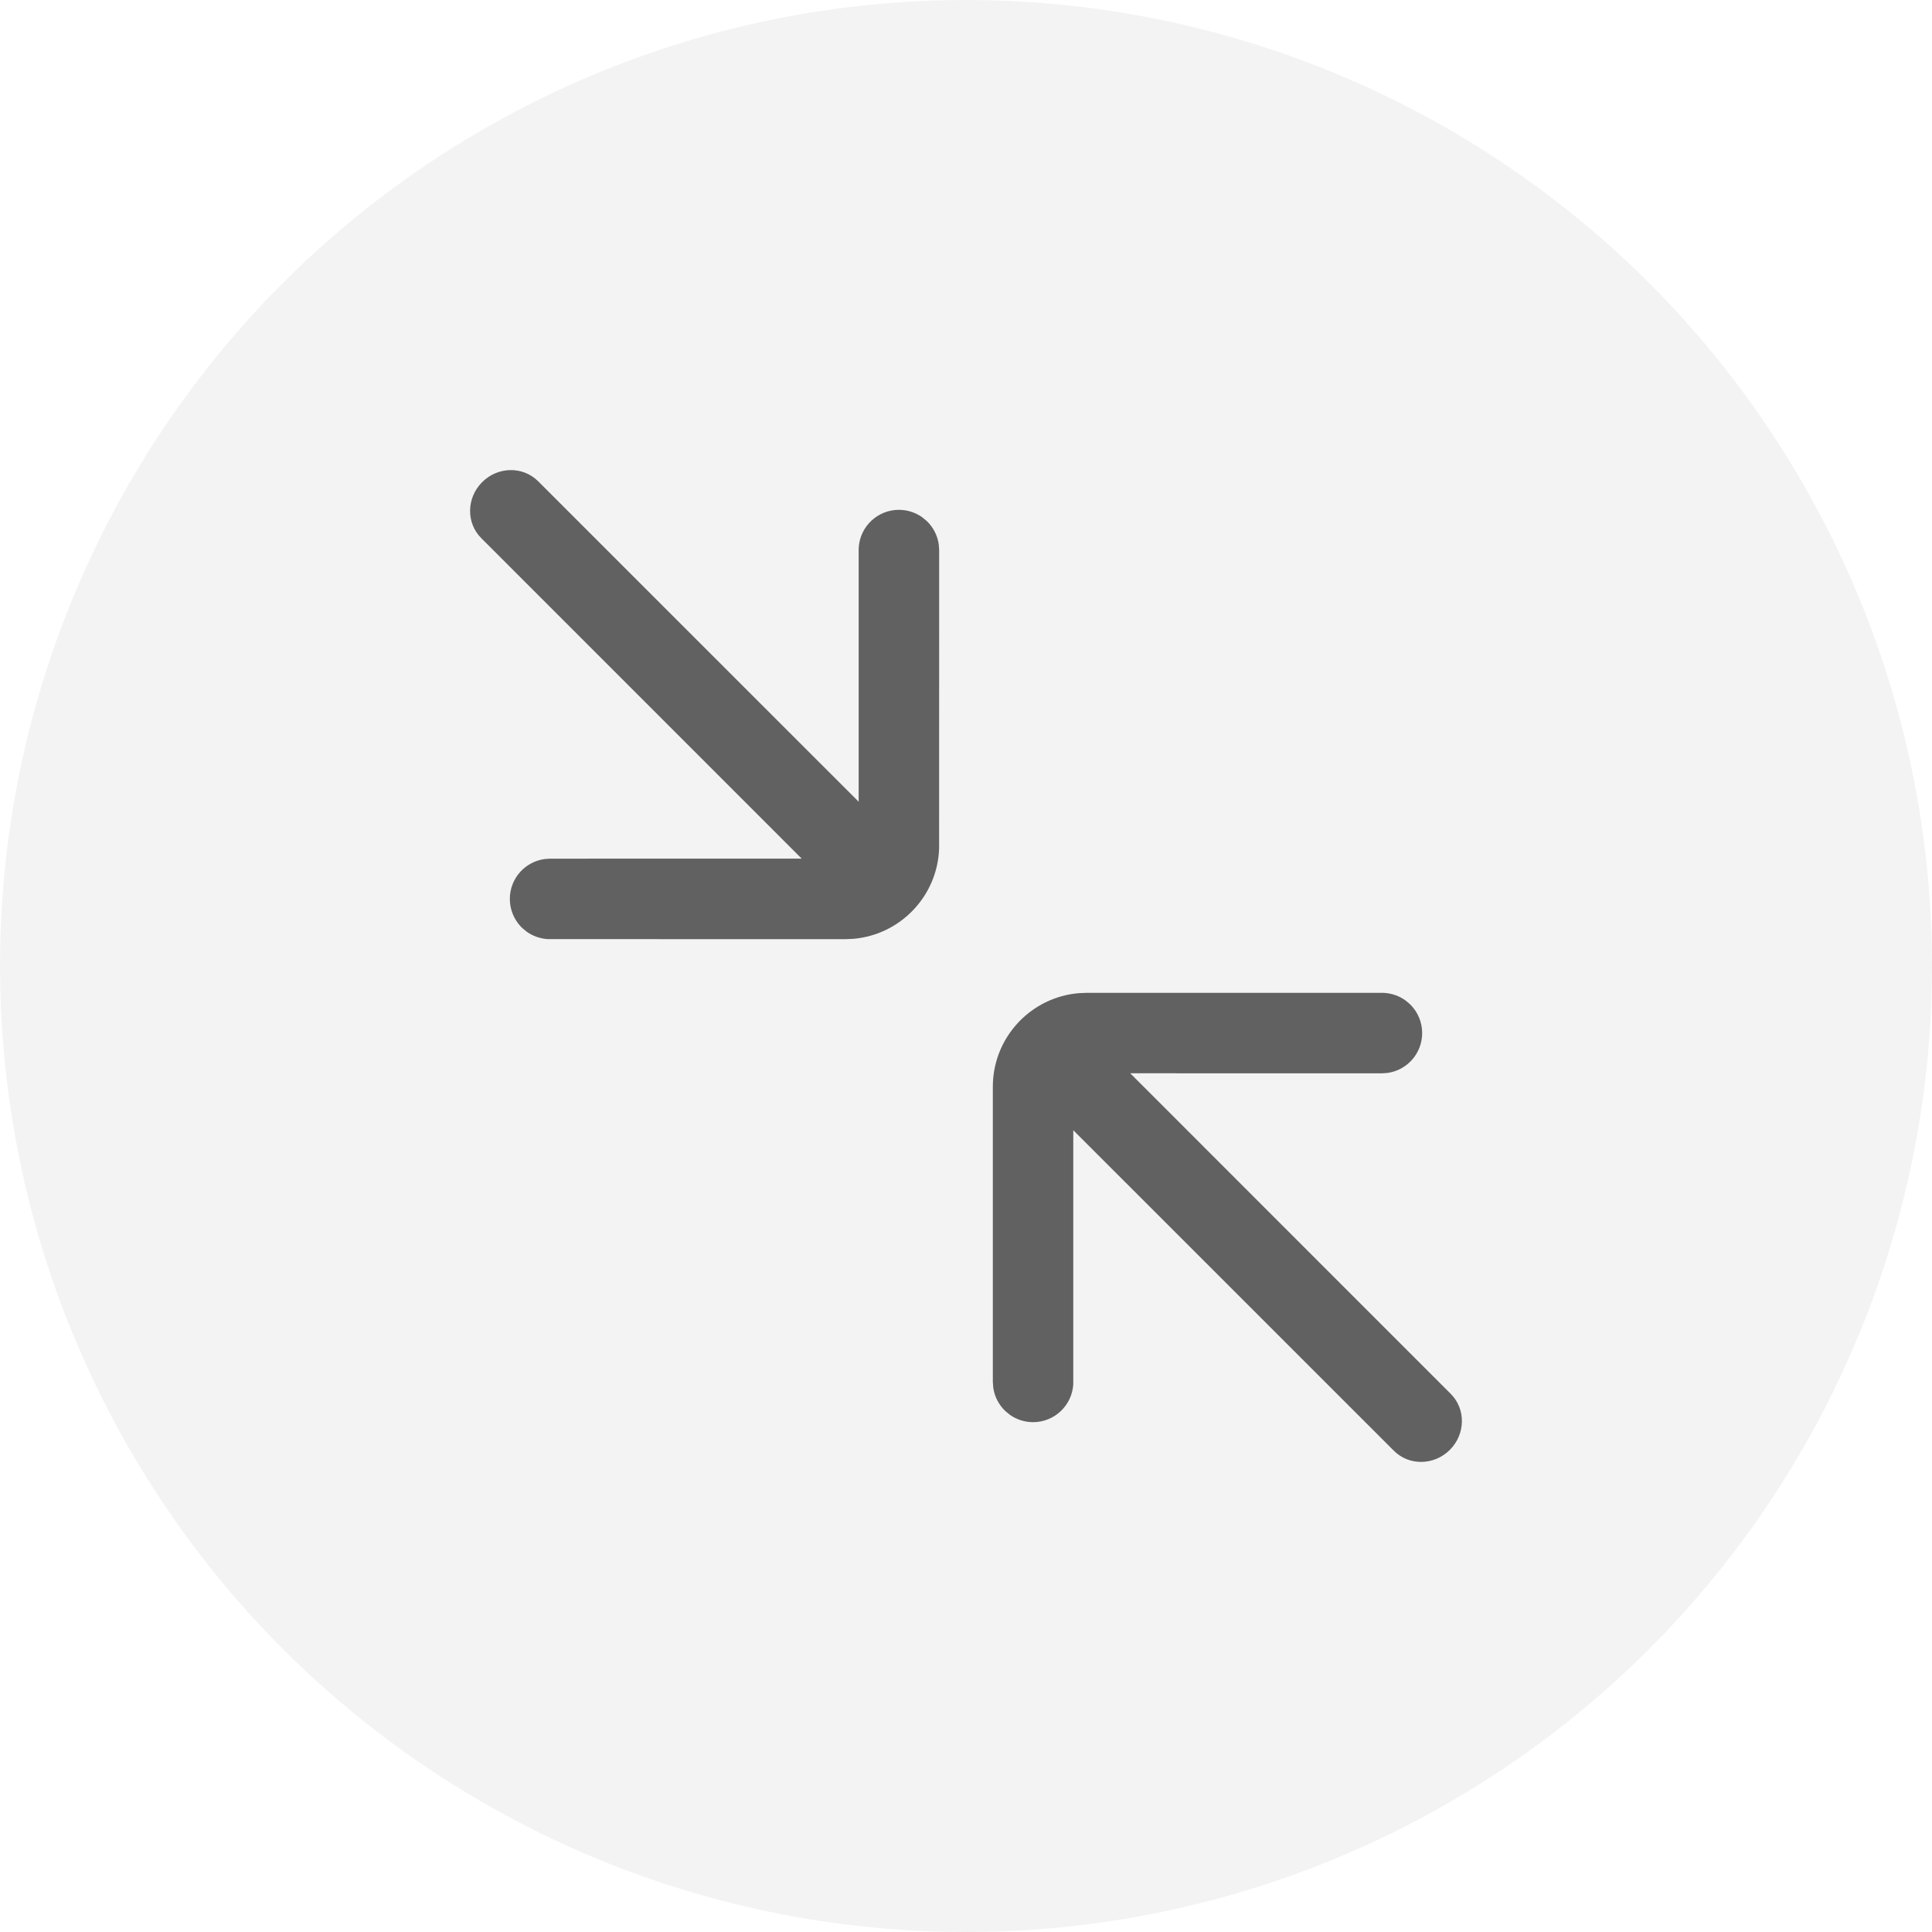 <?xml version="1.0" encoding="UTF-8"?>
<svg width="36px" height="36px" viewBox="0 0 36 36" version="1.1" xmlns="http://www.w3.org/2000/svg" xmlns:xlink="http://www.w3.org/1999/xlink">
    <title>ic_reduce</title>
    <defs>
        <path d="M8.967,10.027 C8.684,9.744 8.691,9.277 8.984,8.984 C9.277,8.691 9.744,8.684 10.027,8.967 L16.78,15.719 C17.063,16.003 17.055,16.47 16.763,16.763 C16.47,17.055 16.003,17.063 15.719,16.78 L8.967,10.027 Z M25.75,18.5 L25.794,18.501 C25.938,18.51 26.072,18.559 26.183,18.637 L26.262,18.702 L26.295,18.734 C26.422,18.869 26.5,19.05 26.5,19.25 C26.5,19.63 26.218,19.943 25.852,19.993 L25.75,20 L21.06,19.999 L27.033,25.973 C27.316,26.256 27.309,26.723 27.016,27.016 C26.723,27.309 26.256,27.316 25.973,27.033 L19.999,21.06 L19.999,25.794 C19.976,26.188 19.649,26.5 19.25,26.5 C19.091,26.5 18.943,26.45 18.822,26.366 L18.736,26.296 L18.704,26.264 L18.673,26.229 C18.587,26.125 18.528,25.998 18.508,25.857 L18.5,25.75 L18.5,20.25 L18.501,20.19 C18.531,19.301 19.225,18.58 20.102,18.506 L20.25,18.5 L25.75,18.5 Z M16.75,9.5 C16.909,9.5 17.057,9.55 17.178,9.634 L17.264,9.704 L17.296,9.736 L17.327,9.771 C17.413,9.875 17.472,10.002 17.492,10.143 L17.5,10.25 L17.499,15.81 C17.469,16.699 16.775,17.42 15.898,17.494 L15.75,17.5 L10.206,17.499 C10.062,17.49 9.928,17.441 9.817,17.363 L9.738,17.298 L9.705,17.266 C9.578,17.131 9.5,16.95 9.5,16.75 C9.5,16.37 9.782,16.057 10.148,16.007 L10.25,16 L15.294,15.999 C15.655,15.978 15.947,15.702 15.994,15.348 L16,15.25 L16,10.25 L16.001,10.206 C16.024,9.812 16.351,9.5 16.75,9.5 Z" id="path-1"></path>
    </defs>
    <g id="ic_reduce" stroke="none" stroke-width="1" fill="none" fill-rule="evenodd">
        <g id="编组-13">
            <circle id="椭圆形" fill-opacity="0.05" fill="#000000" cx="18" cy="18" r="18"></circle>
            <mask id="mask-2" fill="white">
                <use xlink:href="#path-1"></use>
            </mask>
            <use id="形状" fill-opacity="0.6" fill="#000000" fill-rule="nonzero" xlink:href="#path-1"></use>
        </g>
    </g>
</svg>